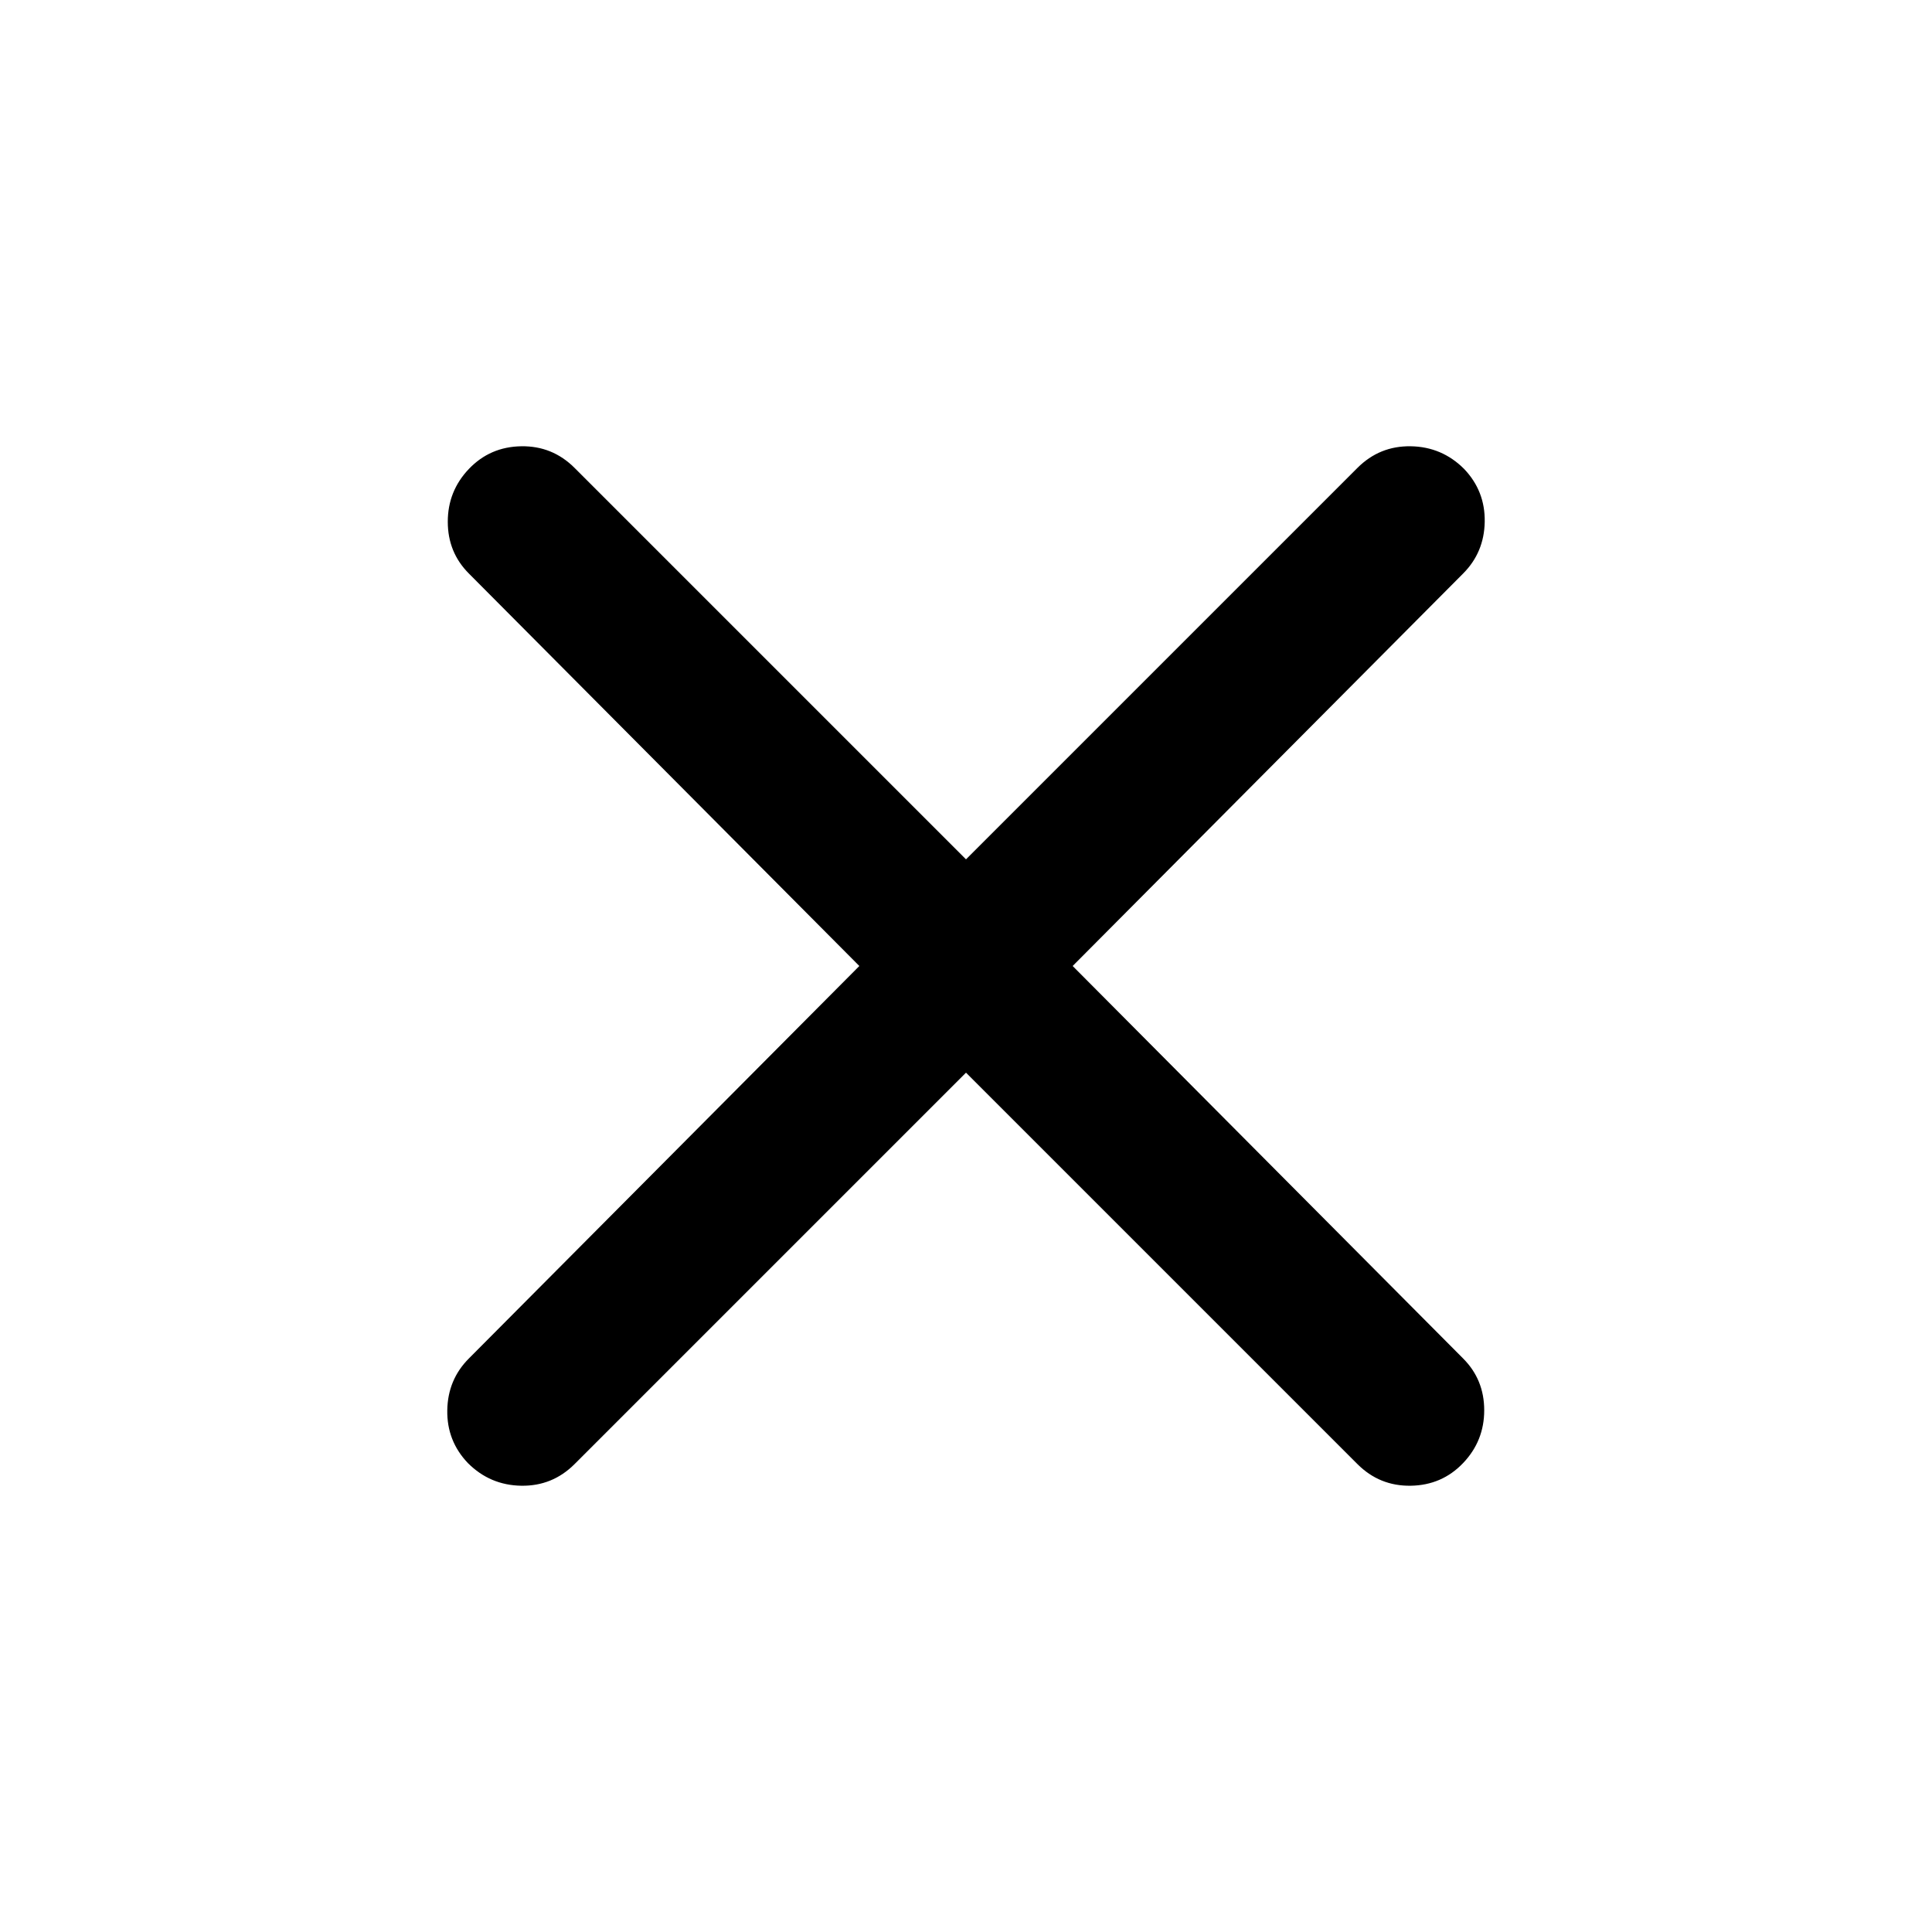 <svg xmlns="http://www.w3.org/2000/svg" height="24" viewBox="0 -960 960 960" width="24"><path d="M480-427 285.5-232.5q-11 11-26.5 10.75T232.5-233q-10.5-11-10.25-26.25T233-285l194-195-194-195q-10.5-10.5-10.5-25.75T233-727q10.5-11 26-11.25t26.5 10.75L480-533l194.5-194.5q11-11 26.5-10.75T727.5-727q10.5 11 10.25 26.25T727-675L533-480l194 195q10.5 10.5 10.5 25.75T727-233q-10.5 11-26 11.25t-26.5-10.75L480-427Z"/></svg>